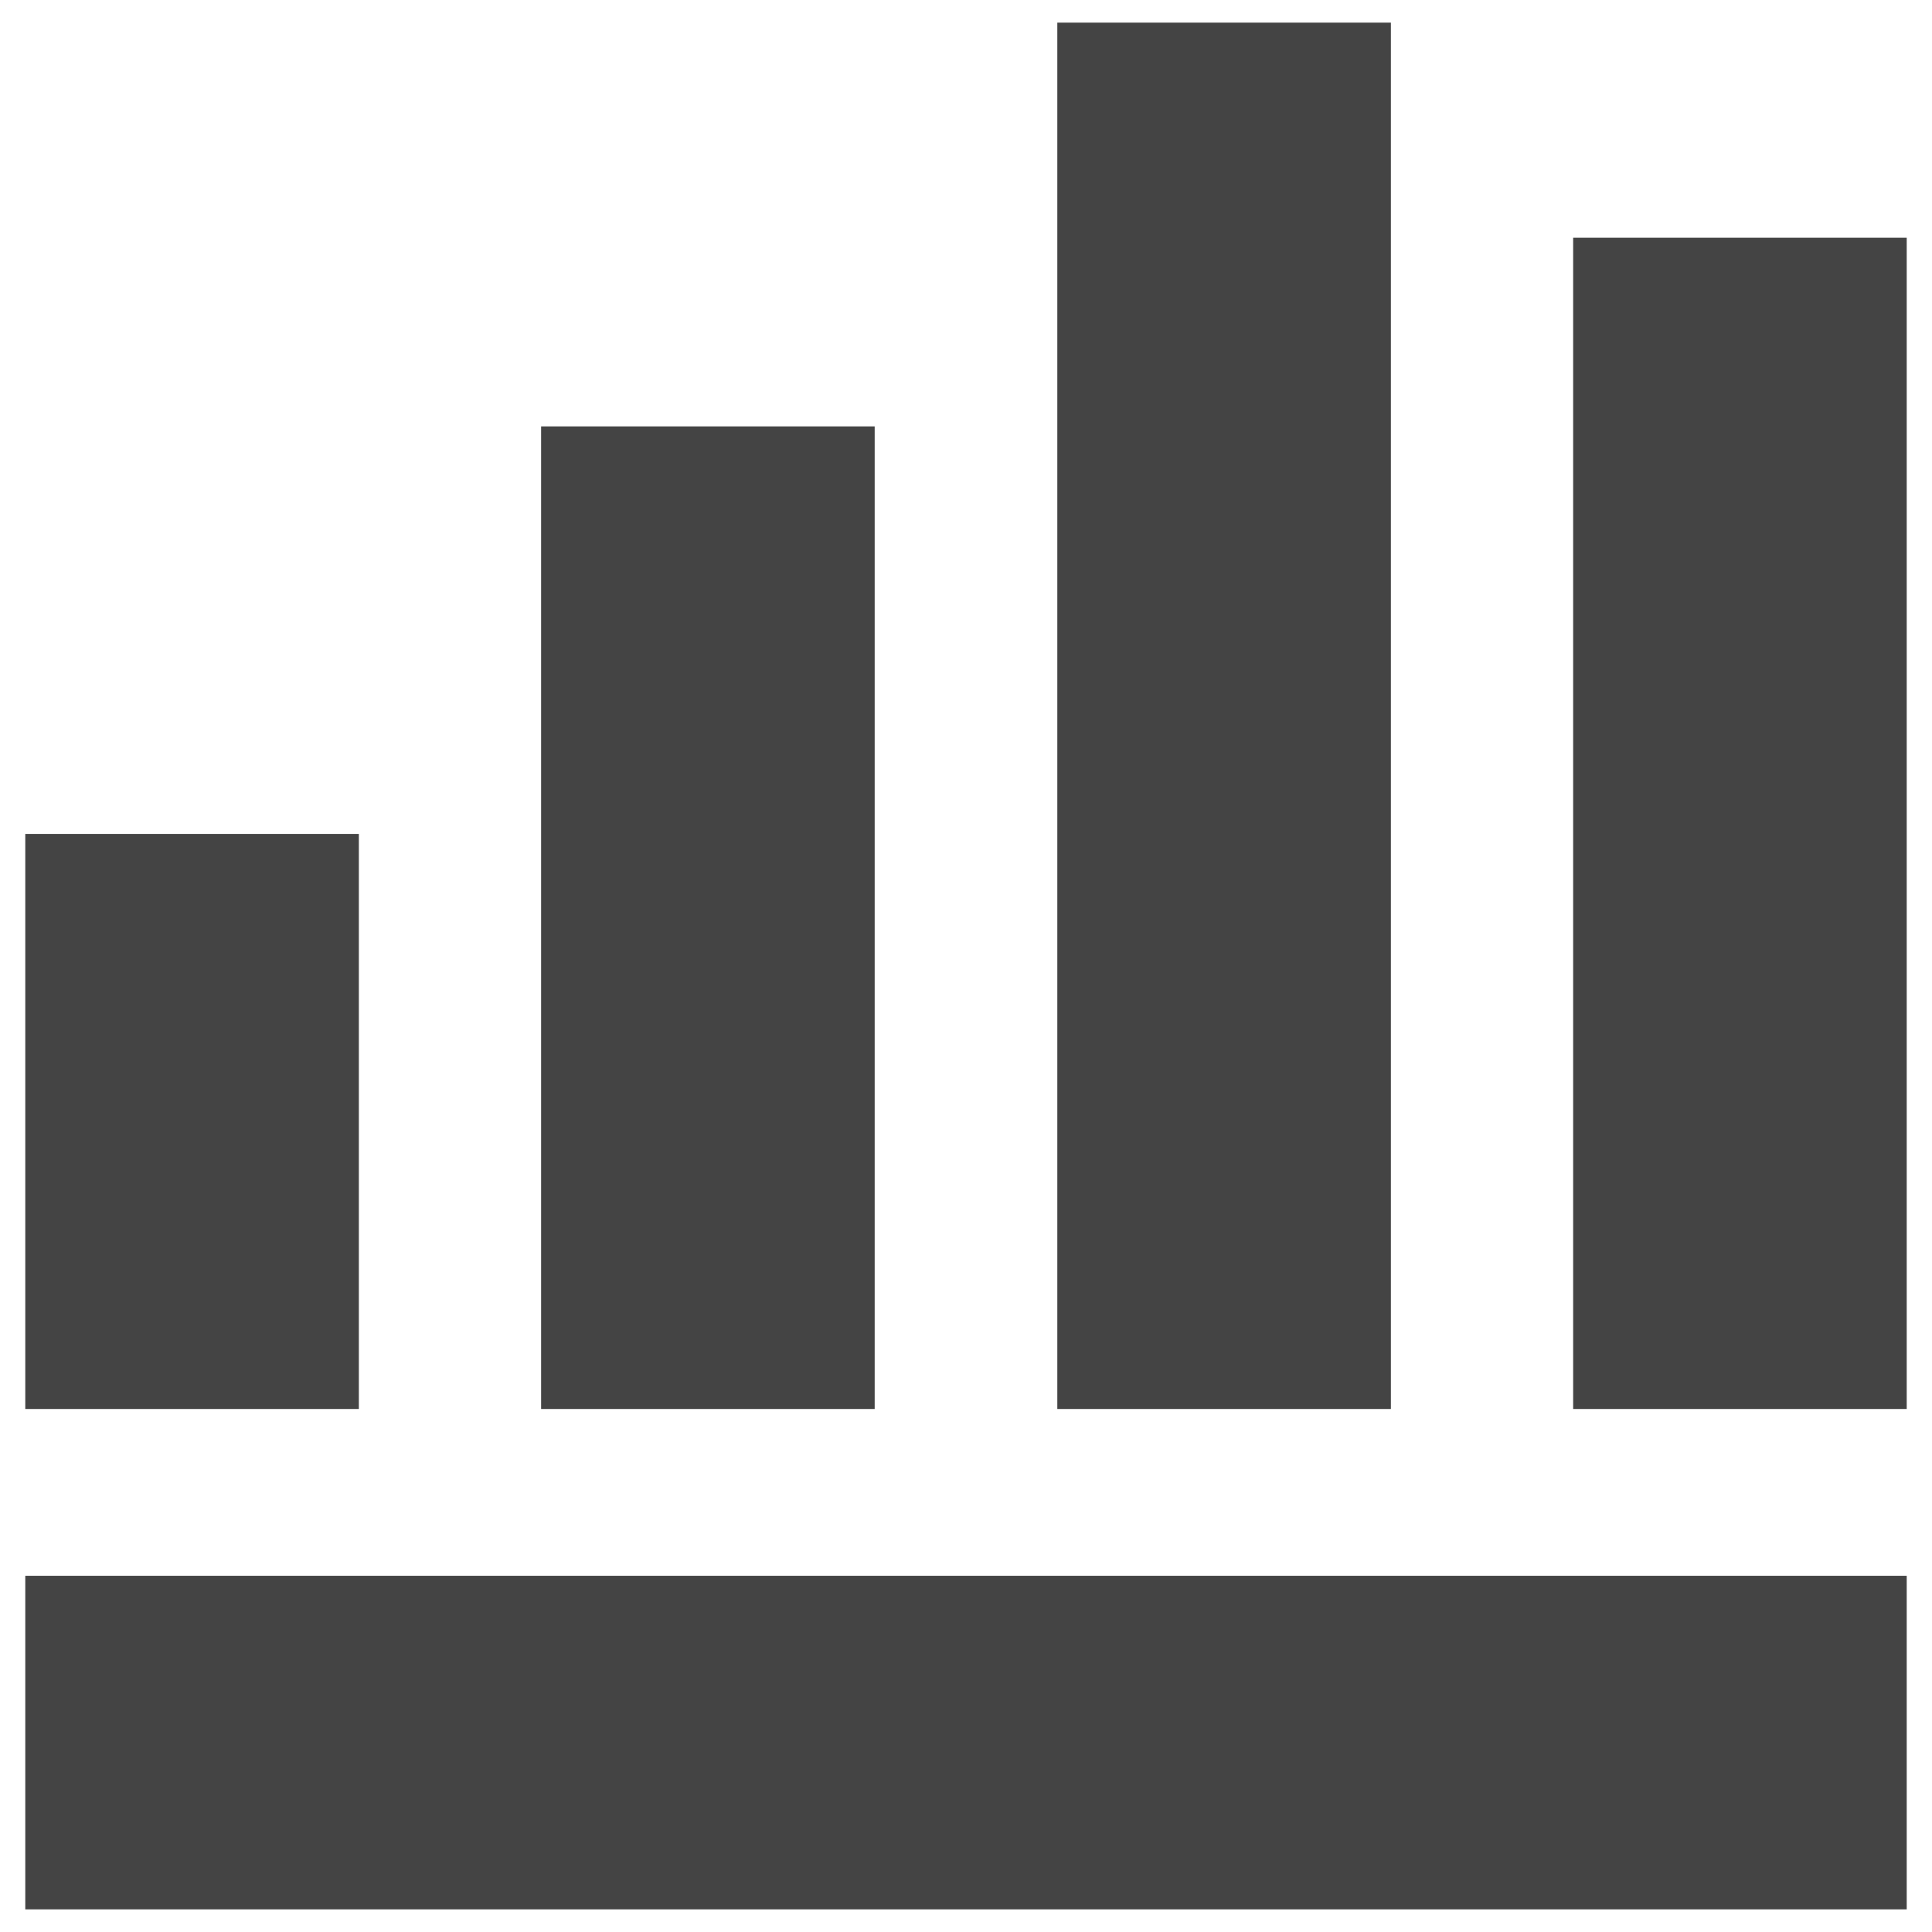 <?xml version="1.0" encoding="utf-8"?>
<!-- Generator: Adobe Illustrator 19.2.1, SVG Export Plug-In . SVG Version: 6.00 Build 0)  -->
<svg version="1.1" id="Layer_1" xmlns="http://www.w3.org/2000/svg" xmlns:xlink="http://www.w3.org/1999/xlink" x="0px" y="0px"
	 viewBox="0 0 512 512" style="enable-background:new 0 0 512 512;" xml:space="preserve">
<style type="text/css">
	.st0{fill:#444444;}
</style>
<rect x="6.7" y="221" class="st0" width="88.4" height="152.4"/>
<rect x="143.4" y="113" class="st0" width="88.4" height="260.4"/>
<rect x="280.2" y="6" class="st0" width="88.4" height="367.4"/>
<rect x="416.9" y="63" class="st0" width="88.4" height="310.4"/>
<rect x="6.7" y="417.6" class="st0" width="498.6" height="88.4"/>
</svg>
